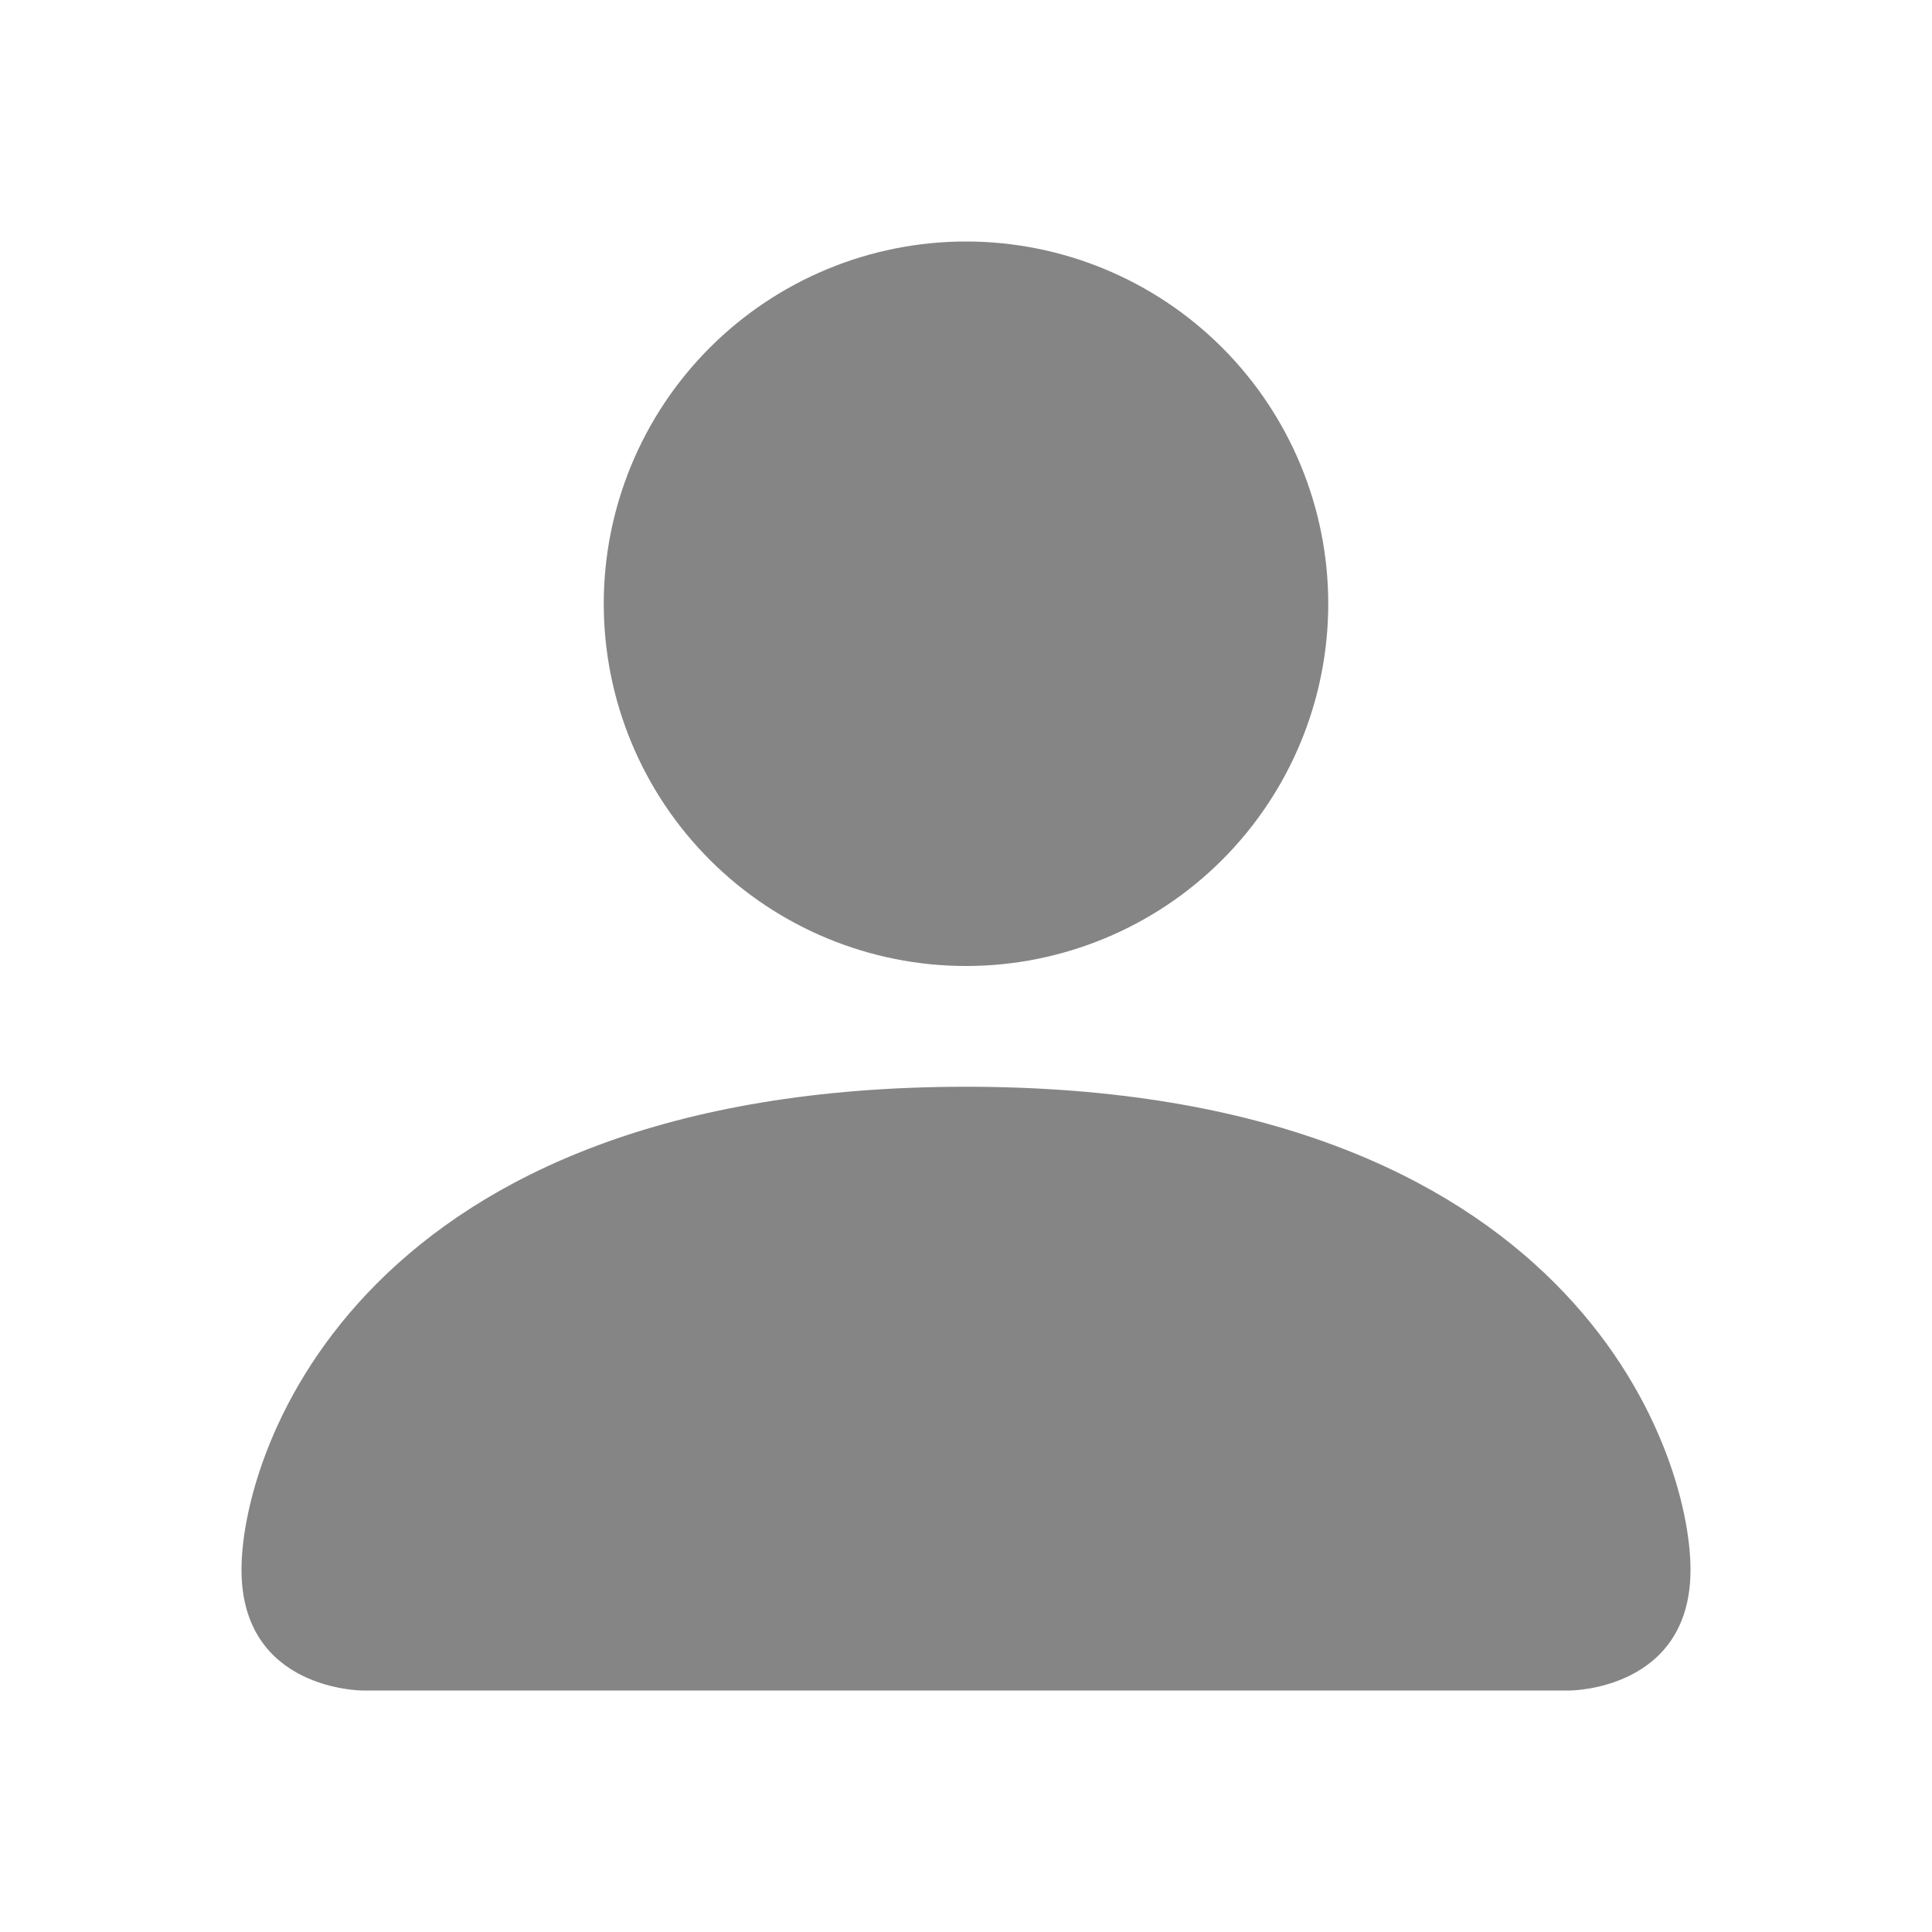<svg width="50" height="50" viewBox="0 0 50 50" fill="none" xmlns="http://www.w3.org/2000/svg">
<path d="M9.375 43.75C9.375 43.75 6.25 43.75 6.25 40.625C6.25 37.5 9.375 28.125 25 28.125C40.625 28.125 43.75 37.5 43.75 40.625C43.75 43.75 40.625 43.75 40.625 43.75H9.375ZM25 25C27.486 25 29.871 24.012 31.629 22.254C33.387 20.496 34.375 18.111 34.375 15.625C34.375 13.139 33.387 10.754 31.629 8.996C29.871 7.238 27.486 6.25 25 6.25C22.514 6.25 20.129 7.238 18.371 8.996C16.613 10.754 15.625 13.139 15.625 15.625C15.625 18.111 16.613 20.496 18.371 22.254C20.129 24.012 22.514 25 25 25Z" fill="#858585"/>
</svg>
